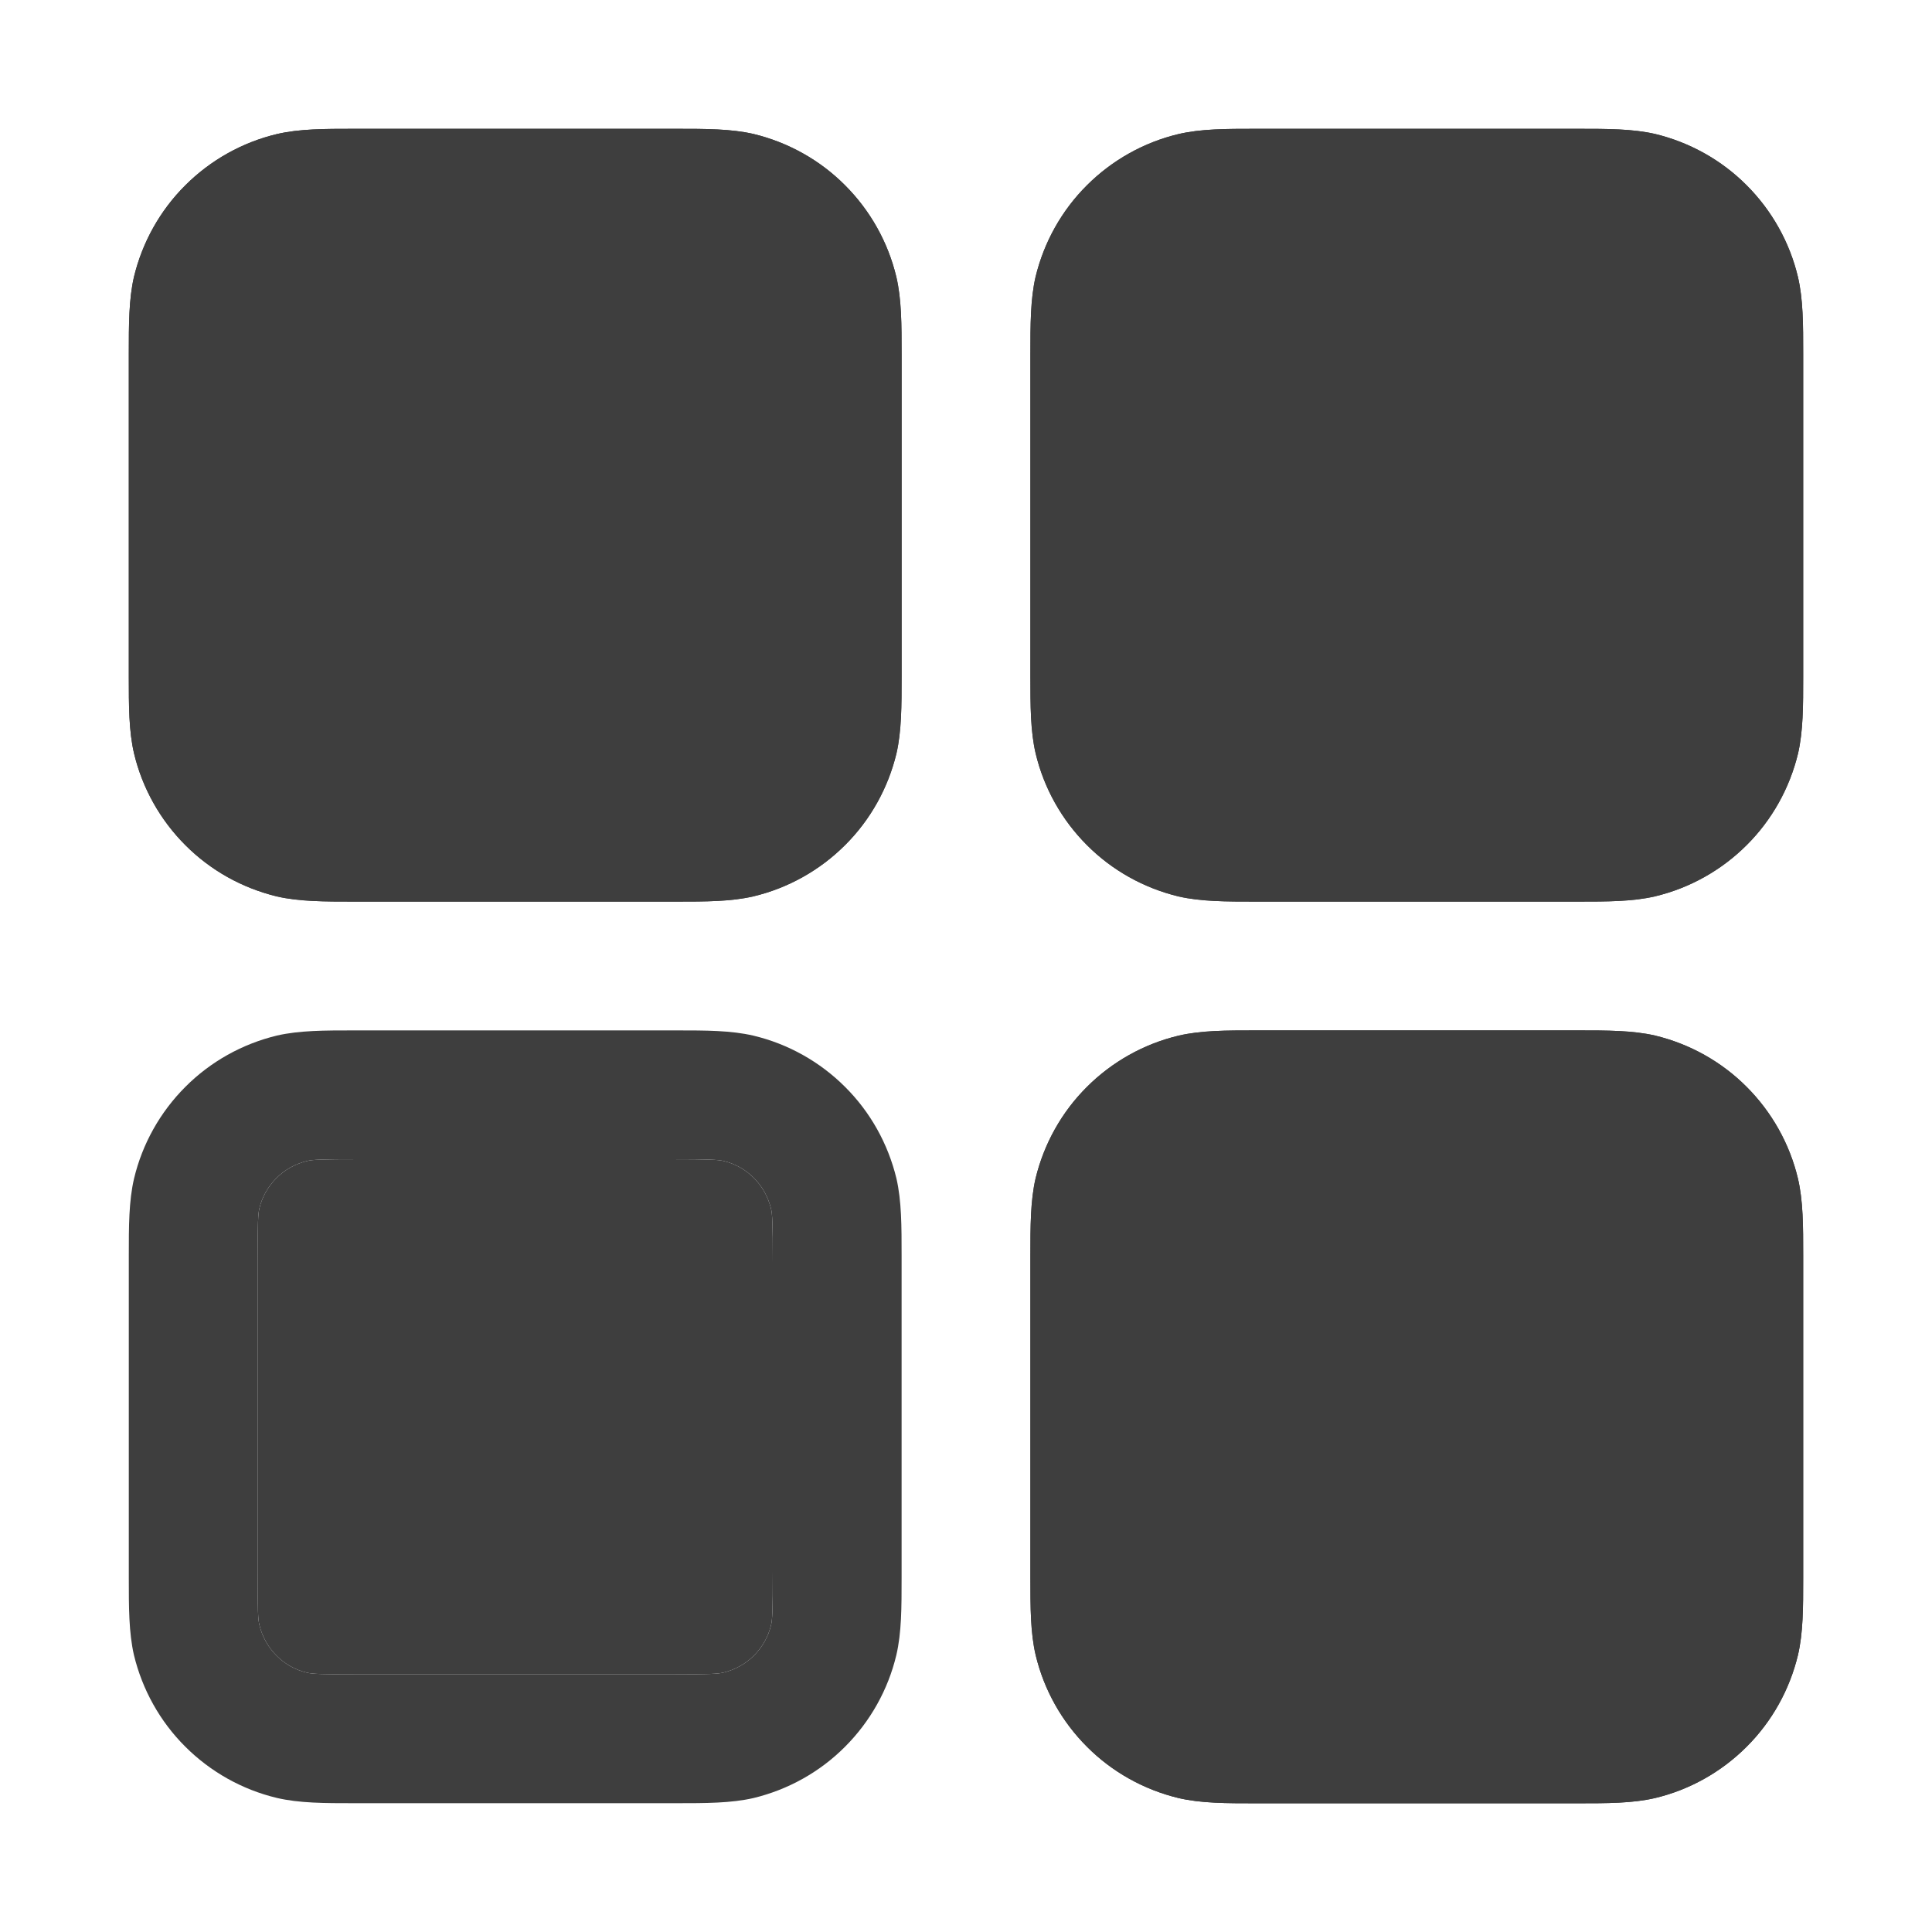 <svg width="18" height="18" viewBox="0 0 18 18" fill="none" xmlns="http://www.w3.org/2000/svg">
<path fill-rule="evenodd" clip-rule="evenodd" d="M3.36 1.2H3.3C3.025 1.2 2.789 1.2 2.58 1.249C2.257 1.326 1.961 1.492 1.726 1.727C1.491 1.961 1.326 2.257 1.248 2.58C1.2 2.789 1.2 3.024 1.2 3.3V6.3C1.2 6.575 1.2 6.811 1.249 7.02C1.326 7.343 1.492 7.639 1.727 7.874C1.961 8.109 2.257 8.274 2.58 8.352C2.789 8.4 3.024 8.4 3.3 8.4H6.3C6.575 8.4 6.811 8.4 7.02 8.351C7.343 8.274 7.639 8.108 7.874 7.873C8.109 7.639 8.274 7.343 8.352 7.02C8.4 6.811 8.4 6.576 8.4 6.3V3.3C8.4 3.025 8.4 2.789 8.351 2.58C8.274 2.257 8.108 1.961 7.873 1.726C7.639 1.491 7.343 1.326 7.02 1.248C6.811 1.2 6.576 1.2 6.3 1.2H6.24H3.36ZM2.86 2.417C2.911 2.405 2.992 2.4 3.36 2.4H6.24C6.61 2.4 6.689 2.404 6.74 2.417C6.848 2.443 6.947 2.498 7.025 2.576C7.103 2.654 7.159 2.753 7.184 2.861C7.196 2.911 7.2 2.99 7.2 3.36V6.24C7.2 6.61 7.196 6.689 7.183 6.74C7.157 6.848 7.102 6.947 7.024 7.025C6.946 7.103 6.847 7.159 6.739 7.184C6.69 7.195 6.611 7.2 6.24 7.2H3.36C2.99 7.2 2.911 7.196 2.86 7.183C2.752 7.157 2.653 7.102 2.575 7.024C2.497 6.946 2.441 6.847 2.416 6.739C2.405 6.69 2.4 6.611 2.4 6.24V3.36C2.4 2.99 2.404 2.911 2.417 2.86C2.443 2.752 2.498 2.653 2.576 2.575C2.654 2.497 2.753 2.441 2.861 2.416M11.76 1.2H11.7C11.425 1.2 11.189 1.2 10.98 1.249C10.657 1.326 10.361 1.492 10.126 1.727C9.891 1.961 9.726 2.257 9.648 2.58C9.6 2.789 9.6 3.024 9.6 3.3V6.3C9.6 6.575 9.6 6.811 9.649 7.02C9.726 7.343 9.892 7.639 10.127 7.874C10.361 8.109 10.657 8.274 10.98 8.352C11.189 8.4 11.424 8.4 11.7 8.4H14.7C14.975 8.4 15.211 8.4 15.42 8.351C15.743 8.274 16.039 8.108 16.274 7.873C16.509 7.639 16.674 7.343 16.752 7.02C16.8 6.811 16.8 6.576 16.8 6.3V3.3C16.8 3.025 16.8 2.789 16.751 2.58C16.674 2.257 16.508 1.961 16.273 1.726C16.039 1.491 15.743 1.326 15.42 1.248C15.211 1.2 14.976 1.2 14.7 1.2H14.64H11.76ZM11.26 2.417C11.311 2.405 11.392 2.4 11.76 2.4H14.64C15.01 2.4 15.089 2.404 15.14 2.417C15.248 2.443 15.347 2.498 15.425 2.576C15.504 2.654 15.559 2.753 15.584 2.861C15.596 2.911 15.6 2.99 15.6 3.36V6.24C15.6 6.61 15.595 6.689 15.583 6.74C15.557 6.848 15.502 6.947 15.424 7.025C15.345 7.103 15.247 7.159 15.139 7.184C15.089 7.196 15.01 7.2 14.64 7.2H11.76C11.39 7.2 11.311 7.196 11.26 7.183C11.152 7.157 11.053 7.102 10.975 7.024C10.896 6.946 10.841 6.847 10.816 6.739C10.805 6.69 10.8 6.611 10.8 6.24V3.36C10.8 2.99 10.804 2.911 10.817 2.86C10.843 2.752 10.898 2.653 10.976 2.575C11.055 2.497 11.153 2.441 11.261 2.416M3.3 9.6H6.3C6.575 9.6 6.811 9.6 7.02 9.649C7.343 9.726 7.639 9.892 7.874 10.127C8.109 10.361 8.274 10.657 8.352 10.98C8.4 11.189 8.4 11.424 8.4 11.7V14.7C8.4 14.975 8.4 15.211 8.351 15.42C8.274 15.743 8.108 16.039 7.873 16.274C7.639 16.509 7.343 16.674 7.02 16.752C6.811 16.8 6.576 16.8 6.3 16.8H3.3C3.025 16.8 2.789 16.8 2.58 16.751C2.257 16.674 1.961 16.508 1.726 16.273C1.491 16.039 1.326 15.743 1.248 15.42C1.2 15.211 1.2 14.976 1.2 14.7V11.7C1.2 11.425 1.2 11.189 1.249 10.98C1.326 10.657 1.492 10.361 1.727 10.126C1.961 9.891 2.257 9.726 2.58 9.648C2.789 9.6 3.024 9.6 3.3 9.6ZM3.36 10.8C2.99 10.8 2.911 10.804 2.86 10.817C2.752 10.843 2.653 10.898 2.575 10.976C2.497 11.055 2.441 11.153 2.416 11.261C2.405 11.31 2.4 11.389 2.4 11.76V14.64C2.4 15.01 2.404 15.089 2.417 15.14C2.443 15.248 2.498 15.347 2.576 15.425C2.654 15.504 2.753 15.559 2.861 15.584C2.911 15.596 2.99 15.6 3.36 15.6H6.24C6.61 15.6 6.689 15.595 6.74 15.583C6.848 15.557 6.947 15.502 7.025 15.424C7.103 15.345 7.159 15.247 7.184 15.139C7.196 15.089 7.2 15.01 7.2 14.64V11.76C7.2 11.39 7.196 11.311 7.183 11.26C7.157 11.152 7.102 11.053 7.024 10.975C6.946 10.896 6.847 10.841 6.739 10.816C6.69 10.805 6.611 10.8 6.24 10.8H3.36ZM11.76 9.6H11.7C11.425 9.6 11.189 9.6 10.98 9.649C10.657 9.726 10.361 9.892 10.126 10.127C9.891 10.361 9.726 10.657 9.648 10.98C9.6 11.189 9.6 11.424 9.6 11.7V14.7C9.6 14.975 9.6 15.211 9.649 15.42C9.726 15.743 9.892 16.039 10.127 16.274C10.361 16.509 10.657 16.674 10.98 16.752C11.189 16.801 11.425 16.801 11.7 16.801H14.7C14.975 16.801 15.211 16.801 15.42 16.752C15.743 16.675 16.038 16.509 16.273 16.274C16.508 16.04 16.673 15.744 16.751 15.421C16.8 15.212 16.8 14.976 16.8 14.701V11.7C16.8 11.425 16.8 11.189 16.751 10.98C16.674 10.657 16.508 10.361 16.273 10.126C16.039 9.891 15.743 9.726 15.42 9.648C15.211 9.6 14.976 9.6 14.7 9.6H14.64H11.76ZM11.26 10.817C11.311 10.805 11.392 10.8 11.76 10.8H14.64C15.01 10.8 15.089 10.804 15.14 10.817C15.248 10.843 15.347 10.898 15.425 10.976C15.504 11.055 15.559 11.153 15.584 11.261C15.596 11.311 15.6 11.39 15.6 11.76V14.64C15.6 15.01 15.595 15.089 15.583 15.14C15.557 15.248 15.502 15.347 15.424 15.425C15.345 15.504 15.247 15.559 15.139 15.584C15.089 15.596 15.01 15.6 14.64 15.6H11.76C11.39 15.6 11.311 15.595 11.26 15.583C11.152 15.557 11.053 15.502 10.975 15.424C10.896 15.345 10.841 15.247 10.816 15.139C10.805 15.09 10.8 15.011 10.8 14.64V11.76C10.8 11.39 10.804 11.311 10.817 11.26C10.843 11.152 10.898 11.053 10.976 10.975C11.055 10.896 11.153 10.841 11.261 10.816" fill="#3E3E3E"/>
<path d="M3.36 1.2H3.3C3.025 1.2 2.789 1.2 2.58 1.249C2.257 1.326 1.961 1.492 1.726 1.727C1.491 1.961 1.326 2.257 1.248 2.58C1.2 2.789 1.2 3.024 1.2 3.3V6.3C1.2 6.575 1.2 6.811 1.249 7.02C1.326 7.343 1.492 7.639 1.727 7.874C1.961 8.109 2.257 8.274 2.58 8.352C2.789 8.4 3.024 8.4 3.3 8.4H6.3C6.575 8.4 6.811 8.4 7.02 8.351C7.343 8.274 7.639 8.108 7.874 7.873C8.109 7.639 8.274 7.343 8.352 7.02C8.4 6.811 8.4 6.576 8.4 6.3V3.3C8.4 3.025 8.4 2.789 8.351 2.58C8.274 2.257 8.108 1.961 7.873 1.726C7.639 1.491 7.343 1.326 7.02 1.248C6.811 1.2 6.576 1.2 6.3 1.2H6.24H3.36Z" fill="#3E3E3E"/>
<path d="M11.76 1.2H11.7C11.425 1.2 11.189 1.2 10.98 1.249C10.657 1.326 10.361 1.492 10.126 1.727C9.891 1.961 9.726 2.257 9.648 2.58C9.6 2.789 9.6 3.024 9.6 3.3V6.3C9.6 6.575 9.6 6.811 9.649 7.02C9.726 7.343 9.892 7.639 10.127 7.874C10.361 8.109 10.657 8.274 10.98 8.352C11.189 8.4 11.424 8.4 11.7 8.4H14.7C14.975 8.4 15.211 8.4 15.42 8.351C15.743 8.274 16.039 8.108 16.274 7.873C16.509 7.639 16.674 7.343 16.752 7.02C16.8 6.811 16.8 6.576 16.8 6.3V3.3C16.8 3.025 16.8 2.789 16.751 2.58C16.674 2.257 16.508 1.961 16.273 1.726C16.039 1.491 15.743 1.326 15.42 1.248C15.211 1.2 14.976 1.2 14.7 1.2H14.64H11.76Z" fill="#3E3E3E"/>
<path d="M11.76 9.6H11.7C11.425 9.6 11.189 9.6 10.98 9.649C10.657 9.726 10.361 9.892 10.126 10.127C9.891 10.361 9.726 10.657 9.648 10.98C9.6 11.189 9.6 11.424 9.6 11.7V14.7C9.6 14.975 9.6 15.211 9.649 15.42C9.726 15.743 9.892 16.039 10.127 16.274C10.361 16.509 10.657 16.674 10.98 16.752C11.189 16.801 11.425 16.801 11.7 16.801H14.7C14.975 16.801 15.211 16.801 15.42 16.752C15.743 16.675 16.038 16.509 16.273 16.274C16.508 16.04 16.673 15.744 16.751 15.421C16.8 15.212 16.8 14.976 16.8 14.701V11.7C16.8 11.425 16.8 11.189 16.751 10.98C16.674 10.657 16.508 10.361 16.273 10.126C16.039 9.891 15.743 9.726 15.42 9.648C15.211 9.6 14.976 9.6 14.7 9.6H14.64H11.76Z" fill="#3E3E3E"/>
<path d="M3.36 10.8C2.99 10.8 2.911 10.804 2.86 10.817C2.752 10.843 2.653 10.898 2.575 10.976C2.497 11.055 2.441 11.153 2.416 11.261C2.405 11.31 2.4 11.389 2.4 11.76V14.64C2.4 15.01 2.404 15.089 2.417 15.14C2.443 15.248 2.498 15.347 2.576 15.425C2.654 15.504 2.753 15.559 2.861 15.584C2.911 15.596 2.99 15.6 3.36 15.6H6.24C6.61 15.6 6.689 15.595 6.74 15.583C6.848 15.557 6.947 15.502 7.025 15.424C7.103 15.345 7.159 15.247 7.184 15.139C7.196 15.089 7.2 15.01 7.2 14.64V11.76C7.2 11.39 7.196 11.311 7.183 11.26C7.157 11.152 7.102 11.053 7.024 10.975C6.946 10.896 6.847 10.841 6.739 10.816C6.69 10.805 6.611 10.8 6.24 10.8H3.36Z" fill="#3E3E3E"/>
</svg>

